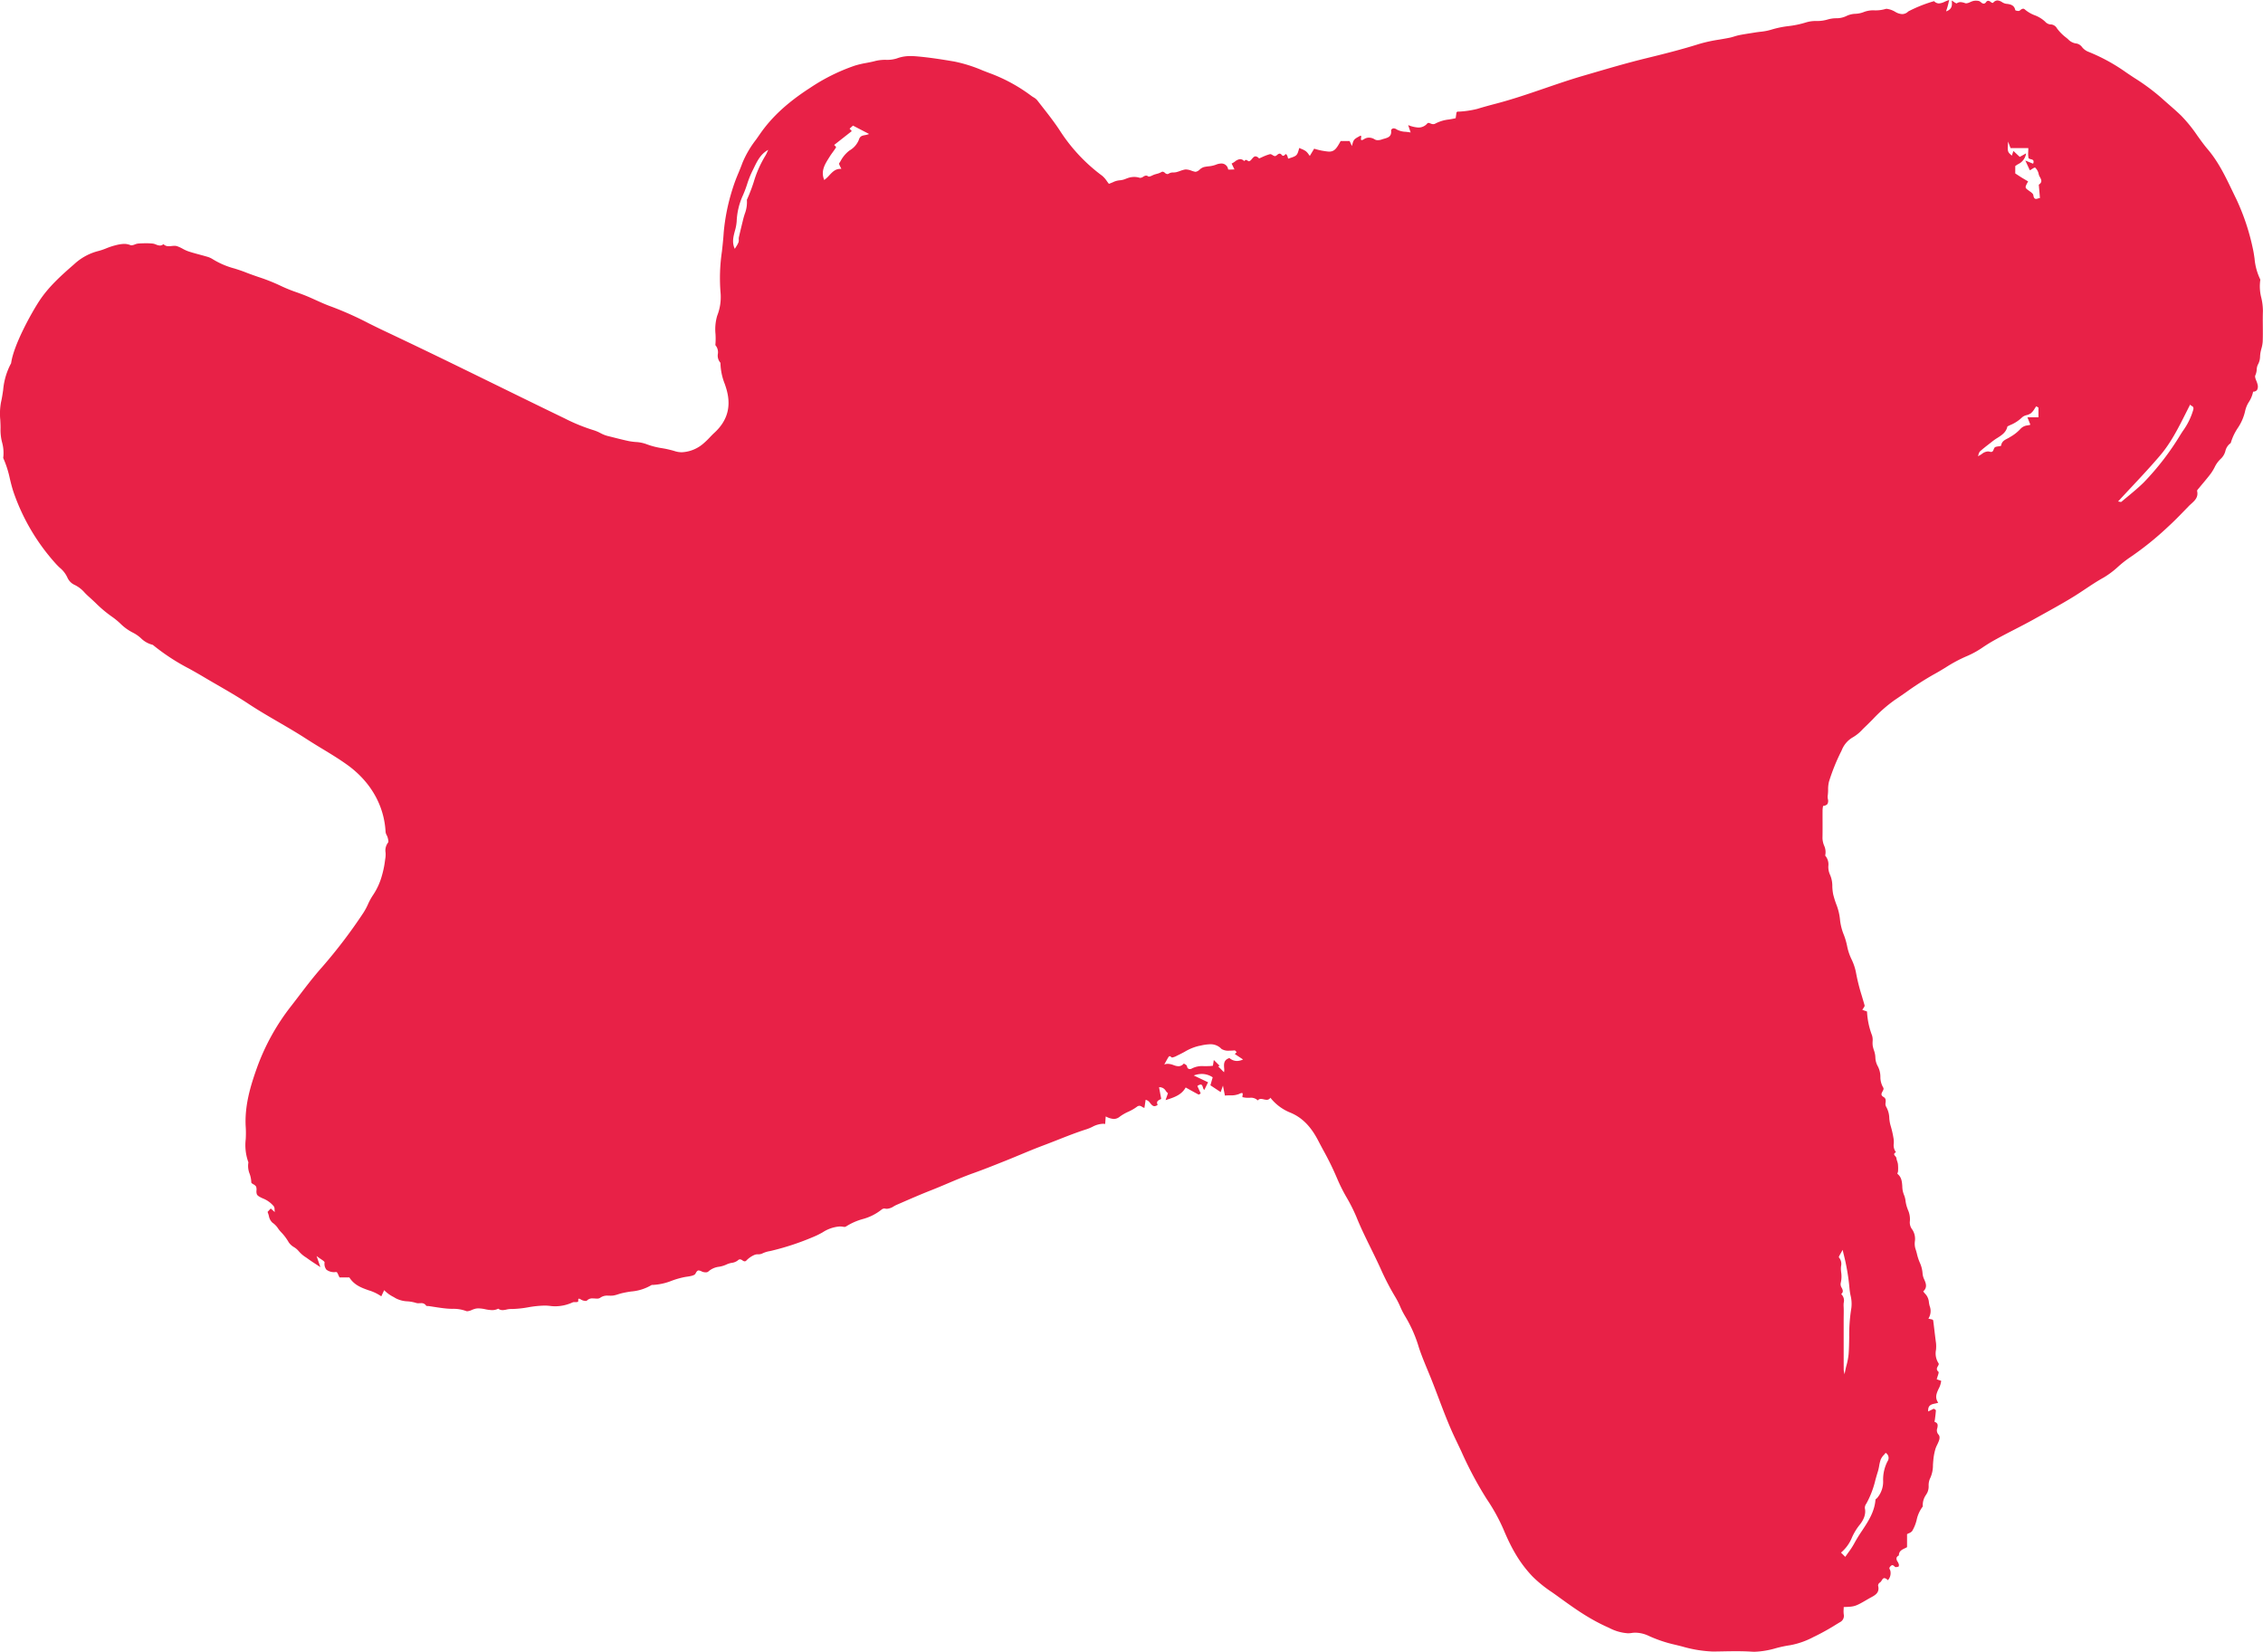 <svg xmlns="http://www.w3.org/2000/svg" width="604.172" height="440.981" viewBox="0 0 604.172 440.981">
    <defs>
        <style>
            .cls-1{fill:#e82147}
        </style>
    </defs>
    <g id="Elemento_1">
        <path id="Fill_333" d="M468.449 440.981c-.251 0-.5-.008-.748-.024-1.263-.082-2.6-.12-4.214-.12-1.263 0-2.549.024-3.792.047-.735.014-1.466.027-2.2.036h-.2a33.817 33.817 0 0 1-8.217-1.355c-.679-.171-1.377-.346-2.067-.508a35.487 35.487 0 0 1-6.8-2.3 8.569 8.569 0 0 0-3.583-.869 6.448 6.448 0 0 0-1.024.081 6.322 6.322 0 0 1-.992.078 12.549 12.549 0 0 1-5-1.435l-.1-.046c-5.212-2.3-9.073-5.092-13.543-8.325l-.2-.147a128.64 128.64 0 0 0-1.384-.983l-.017-.012a33.834 33.834 0 0 1-5.236-4.235c-3.173-3.345-5.423-7-7.768-12.633a49.98 49.98 0 0 0-4.436-8.012 99.443 99.443 0 0 1-6.817-12.8l-.018-.038c-.469-.989-.955-2.015-1.469-3.085-1.742-3.626-3.181-7.424-4.572-11.1l-.009-.025c-.605-1.6-1.232-3.25-1.874-4.864-.338-.848-.693-1.7-1.036-2.532-.8-1.931-1.627-3.928-2.3-5.95a35.693 35.693 0 0 0-3.659-8.36 20.5 20.5 0 0 1-1.336-2.6 21.794 21.794 0 0 0-1.322-2.595 68.167 68.167 0 0 1-3.948-7.629c-.308-.662-.614-1.321-.926-1.979-.546-1.151-1.119-2.316-1.672-3.443l-.014-.029c-1.328-2.7-2.7-5.5-3.832-8.317a45.353 45.353 0 0 0-2.567-5.112 45.167 45.167 0 0 1-2.554-5.087 77.6 77.6 0 0 0-3.737-7.639l-.01-.018c-.447-.835-.909-1.7-1.352-2.551-1.952-3.764-4.292-6.116-7.364-7.4a12.91 12.91 0 0 1-5.376-4 1.093 1.093 0 0 1-.981.559 3.581 3.581 0 0 1-.771-.119 3.647 3.647 0 0 0-.766-.118 1.015 1.015 0 0 0-.844.4 2.6 2.6 0 0 0-2.087-.712H333.105a4.182 4.182 0 0 1-1.212-.137.3.3 0 0 1-.061.007.118.118 0 0 1-.1-.039c-.065-.077-.034-.257 0-.448l.014-.081c.033-.2.058-.4-.03-.5a.22.22 0 0 0-.179-.069 1.579 1.579 0 0 0-.641.222 5.829 5.829 0 0 1-2.537.4c-.436.009-.887.018-1.333.062-.1-.5-.19-.968-.3-1.523l-.007-.038-.217-1.1-.291.829-.318.9-.848-.561-.062-.041c-.581-.385-1.178-.78-1.831-1.21l.32-1.121.288-1.01a5.28 5.28 0 0 0-2.9-.9 6.311 6.311 0 0 0-2.156.409l3.047 1.446.778.369-.649 1.327-.341.7c-.214-.1-.306-.4-.394-.684-.112-.361-.228-.735-.594-.735a1.679 1.679 0 0 0-.873.395l.472 1.05.42.935c-.1.05-.186.109-.265.16a.72.72 0 0 1-.279.141.065.065 0 0 1-.031-.007c-.913-.482-1.83-.993-2.717-1.487l-.729-.406c-1.063 1.939-2.977 2.646-5.367 3.368l.249-.718.39-1.127a2.423 2.423 0 0 1-.571-.6 1.932 1.932 0 0 0-1.585-.994 2.121 2.121 0 0 0-.222.012c.144.784.284 1.53.419 2.254l.162.864c-.688.307-.993.529-1.088.794a.981.981 0 0 0 .143.768 1.422 1.422 0 0 1-.855.37c-.467 0-.795-.391-1.142-.806a2.037 2.037 0 0 0-1.22-.9l-.181 1.194-.022.143-.125.823a1.674 1.674 0 0 1-.628-.282 1.338 1.338 0 0 0-.708-.277 1.182 1.182 0 0 0-.716.3 12.339 12.339 0 0 1-2.245 1.289 12.165 12.165 0 0 0-2.27 1.308 2.541 2.541 0 0 1-1.6.621 5.187 5.187 0 0 1-2.045-.613l-.119-.053c-.029.377-.055.729-.084 1.132l-.065.881a3.6 3.6 0 0 0-.655-.06 6.689 6.689 0 0 0-2.779.827 12.835 12.835 0 0 1-1.487.616c-2.62.83-5.214 1.852-7.724 2.841-1.262.5-2.568 1.011-3.861 1.495-2.1.786-4.208 1.663-6.245 2.511l-.015.006c-1.3.543-2.65 1.1-3.984 1.635l-.256.1c-2.687 1.074-5.466 2.185-8.244 3.173-2.316.827-4.619 1.8-6.846 2.743-1.5.637-3.06 1.295-4.61 1.9-2.48.973-5 2.07-7.438 3.13l-1.541.67a8.3 8.3 0 0 0-.761.4 3.755 3.755 0 0 1-1.833.651 2.215 2.215 0 0 1-.536-.067.543.543 0 0 0-.127-.014 1.326 1.326 0 0 0-.782.32 13.767 13.767 0 0 1-5.087 2.528 16.369 16.369 0 0 0-4.335 1.931.922.922 0 0 1-.5.141.718.718 0 0 1-.147-.014 5.557 5.557 0 0 0-1.073-.106 9.634 9.634 0 0 0-4.577 1.578c-.589.322-1.2.656-1.812.925a70.152 70.152 0 0 1-11.736 3.957c-.186.044-.375.085-.564.125a7.27 7.27 0 0 0-1.943.609 2.435 2.435 0 0 1-1.169.235 2.375 2.375 0 0 0-.912.143 6.608 6.608 0 0 0-2.182 1.486.648.648 0 0 1-.475.253 1.173 1.173 0 0 1-.6-.259 1.271 1.271 0 0 0-.659-.276.8.8 0 0 0-.559.273 3.379 3.379 0 0 1-1.662.669 5.5 5.5 0 0 0-1.361.424 7.588 7.588 0 0 1-1.98.61 5.175 5.175 0 0 0-2.9 1.289 1.027 1.027 0 0 1-.717.2 2.434 2.434 0 0 1-.977-.2 2.325 2.325 0 0 0-.871-.3c-.311 0-.55.238-.853.847-.259.523-1.4.691-2.311.827h-.017l-.376.057a21.988 21.988 0 0 0-3.611 1.008 15.82 15.82 0 0 1-5.088 1.128h-.28a12.576 12.576 0 0 1-5.493 1.751 26.161 26.161 0 0 0-2.718.518c-.247.066-.493.144-.73.219a10.027 10.027 0 0 1-1.157.317 4.325 4.325 0 0 1-.828.066c-.139 0-.278 0-.417-.007s-.265-.006-.393-.006a3.119 3.119 0 0 0-2.008.566 1.428 1.428 0 0 1-.882.227c-.176 0-.357-.013-.549-.027s-.4-.028-.6-.028a1.963 1.963 0 0 0-1.53.582.479.479 0 0 1-.344.094 2.614 2.614 0 0 1-1.23-.361 1.154 1.154 0 0 0-.542-.242.17.17 0 0 0-.126.047c-.08.081-.077.251-.075.416s0 .315-.076.357a1.125 1.125 0 0 1-.517.094H153.375a1.237 1.237 0 0 0-.508.082 11.175 11.175 0 0 1-4.611 1.036 10.321 10.321 0 0 1-1.32-.085 12.192 12.192 0 0 0-1.569-.1 28.178 28.178 0 0 0-4.351.454 28.042 28.042 0 0 1-4.387.459h-.375a5 5 0 0 0-1.03.146 5.022 5.022 0 0 1-1.04.148 1.841 1.841 0 0 1-1.159-.381 3.545 3.545 0 0 1-1.66.382 9.716 9.716 0 0 1-1.8-.231 9.5 9.5 0 0 0-1.8-.232 3.819 3.819 0 0 0-.844.088 6.209 6.209 0 0 0-.937.324 3.634 3.634 0 0 1-1.227.351.814.814 0 0 1-.326-.061 9.747 9.747 0 0 0-3.654-.58 25.448 25.448 0 0 1-1.368-.062c-1.148-.095-2.309-.274-3.433-.448-.512-.079-1.037-.161-1.556-.233a1.97 1.97 0 0 0-.244-.014c-.172 0-.349-.007-.4-.089a1.472 1.472 0 0 0-1.369-.671c-.125 0-.249.006-.373.012H112c-.116.005-.226.01-.334.01a1.645 1.645 0 0 1-.555-.075 10.132 10.132 0 0 0-2.324-.434 7.406 7.406 0 0 1-3.139-.819c-.2-.12-.4-.237-.595-.352a9.15 9.15 0 0 1-2.487-1.813l-.17.364-.6 1.282a11.96 11.96 0 0 0-3.383-1.611c-1.884-.67-3.832-1.363-5.147-3.436H90.65c-.11-.2-.211-.421-.309-.638-.194-.431-.362-.8-.531-.8h-.162a3.389 3.389 0 0 1-2.5-.628 2.489 2.489 0 0 1-.494-1.913c.011-.239-.375-.5-.958-.895-.331-.224-.743-.5-1.176-.844.343 1 .54 1.576.76 2.223l.255.75c-.432-.287-.818-.54-1.192-.784-.784-.513-1.454-.951-2.089-1.414-.185-.135-.374-.267-.564-.4a8.407 8.407 0 0 1-1.951-1.676 5.013 5.013 0 0 0-1.264-1.074 4.307 4.307 0 0 1-1.386-1.267 13.531 13.531 0 0 0-2-2.678 7.9 7.9 0 0 1-.836-1.017 5.428 5.428 0 0 0-1.519-1.561 3.222 3.222 0 0 1-.959-1.852 10.138 10.138 0 0 0-.337-1.017l.541-.585.3-.329.424.376.658.583c-.035-.259-.048-.485-.06-.683a1.624 1.624 0 0 0-.165-.811 7.208 7.208 0 0 0-3.052-2.195l-.206-.1-.018-.009c-.5-.241-1.12-.541-1.291-.97a2.5 2.5 0 0 1-.093-1.011 2.437 2.437 0 0 0-.1-1.022 1.742 1.742 0 0 0-.719-.612c-.294-.177-.571-.343-.568-.526a7.454 7.454 0 0 0-.441-2.286 5.555 5.555 0 0 1-.33-3.053 13.447 13.447 0 0 1-.715-6.174 27.36 27.36 0 0 0 .014-3.038c-.416-5.962 1.376-11.551 3.087-16.321a59.3 59.3 0 0 1 9.106-16.3c.676-.87 1.354-1.76 2.01-2.62l.017-.022c1.958-2.569 3.983-5.225 6.187-7.688a137.228 137.228 0 0 0 10.979-14.442 17.347 17.347 0 0 0 1.239-2.294 15.97 15.97 0 0 1 1.444-2.6 17.685 17.685 0 0 0 2.266-5.02 25.922 25.922 0 0 0 .858-4.216c.033-.225.065-.446.1-.666a6.931 6.931 0 0 0 .03-1.293 3.455 3.455 0 0 1 .654-2.666c.2-.222.046-.807-.063-1.234l-.024-.1a3.56 3.56 0 0 0-.265-.648 2.353 2.353 0 0 1-.3-.869c-.368-7.08-4.013-13.451-10.264-17.939-2.144-1.538-4.414-2.915-6.61-4.246a158.037 158.037 0 0 1-4.274-2.655c-2.435-1.584-4.982-3.064-7.445-4.5-2.669-1.551-5.428-3.155-8.049-4.893-2.669-1.77-5.492-3.4-8.222-4.982-1.28-.74-2.6-1.5-3.895-2.276-1.2-.716-2.445-1.411-3.647-2.084a56.4 56.4 0 0 1-9.746-6.377 6.73 6.73 0 0 1-3.178-1.785 9.489 9.489 0 0 0-2.153-1.484 13.189 13.189 0 0 1-3.343-2.429 19.552 19.552 0 0 0-2.263-1.842 33.26 33.26 0 0 1-4.333-3.649 72.697 72.697 0 0 0-1.9-1.752 18.573 18.573 0 0 1-1.013-.989 8.3 8.3 0 0 0-2.649-2.057 3.862 3.862 0 0 1-1.955-1.957 7.274 7.274 0 0 0-2.029-2.631 16.87 16.87 0 0 1-1.025-1.029 55.462 55.462 0 0 1-11.354-19.227c-.385-1.155-.677-2.354-.959-3.513a27.457 27.457 0 0 0-1.78-5.553 10.5 10.5 0 0 0-.308-4.183 13.444 13.444 0 0 1-.415-3.271c.034-.9-.014-1.819-.06-2.712a16.848 16.848 0 0 1 .184-4.652c.25-1.071.418-2.185.579-3.263a18.31 18.31 0 0 1 2.133-7.211C3.625 92.1 8.4 83.533 10.473 80.37c2.451-3.729 5.661-6.648 9.3-9.807a14.81 14.81 0 0 1 6.256-3.489 16.485 16.485 0 0 0 2.348-.777 17.829 17.829 0 0 1 2.312-.776l.161-.038a9.991 9.991 0 0 1 2.3-.369 4.425 4.425 0 0 1 1.682.332.707.707 0 0 0 .268.048 2.8 2.8 0 0 0 .889-.228 3.443 3.443 0 0 1 .912-.246 33.838 33.838 0 0 1 2.09-.074 17.562 17.562 0 0 1 1.777.083 3.574 3.574 0 0 1 .895.26 2.987 2.987 0 0 0 1.043.266 1.38 1.38 0 0 0 .926-.372 1.884 1.884 0 0 0 1.443.551 7.378 7.378 0 0 0 .745-.051 7.234 7.234 0 0 1 .752-.054 2.245 2.245 0 0 1 .708.1 9.8 9.8 0 0 1 1.5.687 10.13 10.13 0 0 0 1.452.671c1.018.342 2.072.625 3.091.9.639.172 1.3.349 1.946.54a5.475 5.475 0 0 1 1.489.651 21.621 21.621 0 0 0 5.822 2.5c.972.308 1.976.626 2.936 1.007 1.146.456 2.334.868 3.483 1.267a49.3 49.3 0 0 1 5.926 2.35 39.2 39.2 0 0 0 4.275 1.734c.785.283 1.6.576 2.381.892.939.38 1.88.806 2.789 1.217 1.326.6 2.7 1.221 4.093 1.713a89.909 89.909 0 0 1 9.989 4.465c1.28.636 2.6 1.293 3.912 1.912a1653.69 1653.69 0 0 1 17.619 8.446c4.3 2.093 8.667 4.234 12.889 6.3l.015.007c5.84 2.864 11.879 5.825 17.836 8.7a48.675 48.675 0 0 0 7.818 3.186 10.232 10.232 0 0 1 1.74.738 8.907 8.907 0 0 0 1.872.765c.678.162 1.385.341 2.009.5 1.226.309 2.491.629 3.748.89a16.72 16.72 0 0 0 1.787.236 9.709 9.709 0 0 1 2.818.549 20.511 20.511 0 0 0 4.254 1.107 26.049 26.049 0 0 1 3.4.786 6.044 6.044 0 0 0 1.878.295 9.5 9.5 0 0 0 5.9-2.465 19.764 19.764 0 0 0 1.561-1.519c.385-.4.781-.818 1.2-1.2 3.657-3.352 4.658-7.358 3.059-12.246-.086-.264-.175-.527-.263-.791a16.038 16.038 0 0 1-1.161-5.658 2.863 2.863 0 0 1-.689-2.369 2.886 2.886 0 0 0-.668-2.351 19.231 19.231 0 0 0 .037-2.97 12.787 12.787 0 0 1 .449-4.868 13.5 13.5 0 0 0 .914-5.99 48.333 48.333 0 0 1 .354-11.193c.182-1.659.369-3.366.473-5.044a54.115 54.115 0 0 1 2.255-11.31 44.031 44.031 0 0 1 1.688-4.6c.366-.89.743-1.809 1.077-2.729a26.9 26.9 0 0 1 3.59-6.128c.34-.479.688-.97 1.021-1.455 3.149-4.579 7.421-8.521 13.446-12.406a50.875 50.875 0 0 1 11.966-5.937 25.681 25.681 0 0 1 3.053-.713c.813-.155 1.652-.315 2.438-.533a11.137 11.137 0 0 1 2.784-.29 8.584 8.584 0 0 0 2.909-.38 10.142 10.142 0 0 1 3.69-.626c.51 0 1.044.026 1.683.082 3.17.276 6.281.75 9.978 1.377a38.807 38.807 0 0 1 7.525 2.368c.586.229 1.18.462 1.766.683a43.776 43.776 0 0 1 11.211 6.077 7.083 7.083 0 0 0 .6.4 3.59 3.59 0 0 1 1 .784q.655.846 1.318 1.689c1.674 2.135 3.4 4.342 4.89 6.651a45.819 45.819 0 0 0 11.175 11.859 6.728 6.728 0 0 1 1.241 1.425c.174.242.351.487.536.715.38-.134.716-.276 1.042-.413a5.075 5.075 0 0 1 1.763-.521 5.249 5.249 0 0 0 1.776-.437c.248-.094.5-.19.762-.267a5.061 5.061 0 0 1 1.414-.2 4.522 4.522 0 0 1 1.368.2.848.848 0 0 0 .26.042 1.532 1.532 0 0 0 .778-.3 1.548 1.548 0 0 1 .764-.3.957.957 0 0 1 .582.224.27.27 0 0 0 .165.046 2.808 2.808 0 0 0 .907-.312c.2-.091.4-.185.582-.244s.384-.117.574-.17a4.747 4.747 0 0 0 1.263-.481.63.63 0 0 1 .337-.108 1.059 1.059 0 0 1 .62.315 1.093 1.093 0 0 0 .648.32.764.764 0 0 0 .445-.165 2.174 2.174 0 0 1 1.161-.261 4.357 4.357 0 0 0 .8-.09 10.118 10.118 0 0 0 .993-.316 8.446 8.446 0 0 1 1.183-.357 2.16 2.16 0 0 1 .412-.039 4.5 4.5 0 0 1 1.454.329 5.942 5.942 0 0 0 1.025.288.551.551 0 0 0 .081.006 2.06 2.06 0 0 0 1.069-.591 3.138 3.138 0 0 1 1.079-.66 10.261 10.261 0 0 1 1.267-.208 7.4 7.4 0 0 0 1.995-.437 3.946 3.946 0 0 1 1.432-.319 1.79 1.79 0 0 1 1.832 1.562c.01.044.127.064.368.064.175 0 .391-.01.618-.021s.492-.023.7-.023c-.308-.642-.527-1.1-.757-1.573a4.766 4.766 0 0 0 .9-.544 2.54 2.54 0 0 1 1.382-.627 1.627 1.627 0 0 1 1.108.532c.137-.221.283-.329.442-.329a.786.786 0 0 1 .416.178l.031.021a.676.676 0 0 0 .327.159h.018c.318-.039.56-.331.816-.639.274-.33.557-.671.941-.671a1.408 1.408 0 0 1 .946.564c.271-.113.545-.235.81-.353a12.5 12.5 0 0 1 2.1-.794.34.34 0 0 1 .083-.01 1.425 1.425 0 0 1 .622.262 1.459 1.459 0 0 0 .632.269.332.332 0 0 0 .085-.011 1.608 1.608 0 0 0 .515-.32 1.145 1.145 0 0 1 .644-.334.722.722 0 0 1 .535.32.584.584 0 0 0 .424.262.63.63 0 0 0 .4-.223l.04-.038c.1-.1.191-.184.279-.184a.143.143 0 0 1 .093.037 1.563 1.563 0 0 1 .387.778c.04.133.08.269.129.391 2.378-.757 2.378-.757 2.953-2.858.188.089.38.17.565.248a5.552 5.552 0 0 1 1.19.616 3.852 3.852 0 0 1 .773.878c.1.137.191.266.287.384.387-.639.782-1.3 1.164-1.929a18.12 18.12 0 0 0 3.953.782c1.449 0 2.007-.776 3.122-2.829h2.386l.244.52.025.052.36.768c.443-1.77.443-1.77 2.221-2.743a.361.361 0 0 1 .093-.014.137.137 0 0 1 .11.045c.076.089.045.295.011.513v.029c-.035.234-.058.436.024.531a.178.178 0 0 0 .141.056 1.451 1.451 0 0 0 .639-.271 2.464 2.464 0 0 1 1.316-.39 2.935 2.935 0 0 1 1.555.489 1.542 1.542 0 0 0 .811.186 3.1 3.1 0 0 0 1.051-.189c.2-.077.43-.141.648-.2.988-.28 2.008-.569 1.837-2.172a.475.475 0 0 1 .138-.348.742.742 0 0 1 .567-.239 1.392 1.392 0 0 1 .779.285 5.342 5.342 0 0 0 2.4.626c.436.049.883.1 1.332.185l-.583-1.731-.082-.243a8.6 8.6 0 0 0 2.743.656 3.086 3.086 0 0 0 2.372-1.1.4.4 0 0 1 .308-.14 1.43 1.43 0 0 1 .487.137l.071.028a1.856 1.856 0 0 0 .7.169 1.263 1.263 0 0 0 .665-.2 10.131 10.131 0 0 1 3.548-1.044c.581-.1 1.181-.2 1.783-.344.051-.351.149-1 .241-1.6.061-.029.113-.06.16-.088a.433.433 0 0 1 .193-.082 2.684 2.684 0 0 0 .3.015 25.675 25.675 0 0 0 4.825-.715c1.478-.452 3.081-.9 5.045-1.413 4.422-1.155 8.812-2.659 13.058-4.114 3.342-1.145 6.8-2.33 10.246-3.334l2.062-.6c4.793-1.4 9.749-2.854 14.7-4.063 4.574-1.116 9.44-2.331 14.218-3.836a40.144 40.144 0 0 1 5.358-1.162c.907-.154 1.845-.313 2.76-.5.417-.086.831-.212 1.232-.334a13.363 13.363 0 0 1 1.3-.347c.992-.2 2.008-.356 2.991-.511.431-.068.862-.136 1.291-.207s.9-.128 1.338-.181a14.805 14.805 0 0 0 2.932-.559 26.042 26.042 0 0 1 4.6-.957 25.458 25.458 0 0 0 4.781-1.015 8.888 8.888 0 0 1 2.7-.346 9.722 9.722 0 0 0 2.978-.4 8.416 8.416 0 0 1 2.246-.336 6.032 6.032 0 0 0 2.655-.545 6.056 6.056 0 0 1 2.549-.643 6.789 6.789 0 0 0 2.283-.5 7.017 7.017 0 0 1 2.812-.419 9.231 9.231 0 0 0 2.839-.35 1.228 1.228 0 0 1 .4-.061 5.885 5.885 0 0 1 2.325.842l.04.021a3.876 3.876 0 0 0 1.769.546 2.316 2.316 0 0 0 1.616-.714 37.157 37.157 0 0 1 6.847-2.73.1.1 0 0 1 .065.015 1.8 1.8 0 0 0 1.276.581 4.151 4.151 0 0 0 1.6-.486A9.64 9.64 0 0 1 520.393 0c-.067.271-.122.5-.172.712V.73c-.088.37-.158.662-.239.953-.07.256-.151.508-.254.828l-.167.524c1.673-.551 1.657-1.732 1.5-2.894.237.136.458.283.653.414a1.9 1.9 0 0 0 .646.352.09.09 0 0 0 .053-.014 1.743 1.743 0 0 1 1-.329 3.974 3.974 0 0 1 1.187.261l.093.03a.781.781 0 0 0 .238.035A2.926 2.926 0 0 0 526 .564a4.87 4.87 0 0 1 .848-.312 3.065 3.065 0 0 1 .674-.07 4.283 4.283 0 0 1 .725.065 1.569 1.569 0 0 1 .627.36 1.293 1.293 0 0 0 .723.367.879.879 0 0 0 .659-.427.706.706 0 0 1 .551-.337 1.154 1.154 0 0 1 .63.284l.054.039a.992.992 0 0 0 .485.243.269.269 0 0 0 .2-.094 1.528 1.528 0 0 1 1.105-.565 2.6 2.6 0 0 1 1.219.451 2.861 2.861 0 0 0 1.083.439c1.052.1 2.194.314 2.44 1.677.017.106.481.241.828.241a.574.574 0 0 0 .293-.059c.1-.062.194-.135.286-.2a1.259 1.259 0 0 1 .7-.344.709.709 0 0 1 .481.223 9 9 0 0 0 2.6 1.524 8.419 8.419 0 0 1 2.768 1.684 2.312 2.312 0 0 0 1.356.77h.051c.049 0 .1-.005.143-.005a2.014 2.014 0 0 1 1.637 1.054l.01.014c.052.068.1.135.155.2a12.039 12.039 0 0 0 2.21 2.2c.217.162.417.338.611.508a3.556 3.556 0 0 0 2.277 1.13 2.425 2.425 0 0 1 1.449.97 4.094 4.094 0 0 0 1.5 1.158 48.994 48.994 0 0 1 10.306 5.62c.718.489 1.454.974 2.165 1.444a56.789 56.789 0 0 1 7.106 5.244c.677.616 1.382 1.232 2.063 1.827 1.1.961 2.233 1.949 3.3 2.983a38.65 38.65 0 0 1 4.3 5.3c.887 1.237 1.8 2.517 2.8 3.69 2.839 3.334 4.709 7.231 6.518 11l.009.02c.374.779.761 1.585 1.151 2.374a59.935 59.935 0 0 1 4.341 13.006c.211.9.346 1.841.477 2.75a15.91 15.91 0 0 0 1.508 5.556.587.587 0 0 1 .006.347 12.057 12.057 0 0 0 .3 4.611 15.617 15.617 0 0 1 .422 3.548c-.048 1.343-.036 2.705-.026 4.022.011 1.334.022 2.714-.028 4.071a8.563 8.563 0 0 1-.328 1.835 11.671 11.671 0 0 0-.307 1.388c-.034.248-.053.492-.071.729a4.583 4.583 0 0 1-.565 2.2 3.323 3.323 0 0 0-.33 1.335 4.472 4.472 0 0 1-.363 1.537c-.184.366.033.911.263 1.488a5.672 5.672 0 0 1 .329.991 1.911 1.911 0 0 1-.162 1.479 1.316 1.316 0 0 1-1.03.423 7.945 7.945 0 0 1-1.111 2.721 7.4 7.4 0 0 0-1 2.357 13.229 13.229 0 0 1-2.013 4.667 14.44 14.44 0 0 0-1.851 3.97 3.587 3.587 0 0 0-1.429 2.138 4.348 4.348 0 0 1-1.246 2.085 7.445 7.445 0 0 0-1.653 2.3 13.584 13.584 0 0 1-.913 1.512c-.663.9-1.4 1.774-2.1 2.618-.372.443-.749.892-1.112 1.339a5.7 5.7 0 0 1-.143.167c-.2.224-.418.474-.378.649.377 1.646-.61 2.537-1.564 3.4-.223.2-.453.408-.662.623l-.8.827-.1.1c-1.472 1.521-2.994 3.094-4.584 4.539a81.724 81.724 0 0 1-10.283 8.275 29.315 29.315 0 0 0-3.1 2.441 23.379 23.379 0 0 1-3.863 2.9c-1.7.935-3.324 2.019-4.9 3.066-1.034.69-2.1 1.4-3.178 2.063-2.685 1.65-5.488 3.2-8.2 4.7q-1.165.645-2.329 1.292c-1.745.976-3.546 1.9-5.287 2.8-1.974 1.018-4.01 2.068-5.966 3.187-.768.44-1.526.936-2.259 1.416a24.017 24.017 0 0 1-4.261 2.393 37.874 37.874 0 0 0-5.827 3.1c-.99.6-2.014 1.227-3.051 1.788a80.536 80.536 0 0 0-7.532 4.834c-.981.683-1.993 1.386-3 2.058a39.266 39.266 0 0 0-5.866 5.158c-.674.678-1.369 1.376-2.07 2.044-.229.218-.455.444-.674.663a10.886 10.886 0 0 1-2.711 2.175 6.834 6.834 0 0 0-2.807 3.343l-.119.253a52.981 52.981 0 0 0-3.3 8.183 8.733 8.733 0 0 0-.223 2.133 12.161 12.161 0 0 1-.108 1.613 2.984 2.984 0 0 0 .046.864 1.774 1.774 0 0 1-.13 1.345 1.5 1.5 0 0 1-1.072.466c-.122.014-.213.827-.216 1.262a206.444 206.444 0 0 0 0 3.048c0 1.422.009 2.892-.022 4.341a5.647 5.647 0 0 0 .424 1.942 4.141 4.141 0 0 1 .294 2.693 3.58 3.58 0 0 1 .85 2.765 4.973 4.973 0 0 0 .443 2.35 7.414 7.414 0 0 1 .613 3.126 13.106 13.106 0 0 0 .24 2.141 24.673 24.673 0 0 0 .8 2.576 15.012 15.012 0 0 1 1 4.025 14.677 14.677 0 0 0 1.025 4.15 18.307 18.307 0 0 1 .921 3.2 14.481 14.481 0 0 0 1.152 3.374 14.528 14.528 0 0 1 1.151 3.367 52.014 52.014 0 0 0 1.627 6.495v.016c.233.784.474 1.6.7 2.4.056.2-.132.478-.33.767a4.54 4.54 0 0 0-.278.438c.334.115.743.255 1.256.429a20.607 20.607 0 0 0 1.343 6.4 4.135 4.135 0 0 1 .15 1.588 6.512 6.512 0 0 0 .032 1.16 7.892 7.892 0 0 0 .318 1.2 7.026 7.026 0 0 1 .335 1.331c.019.174.035.346.05.516a5.093 5.093 0 0 0 .628 2.389 6.047 6.047 0 0 1 .715 2.846 5.515 5.515 0 0 0 .749 2.872c.212.341.012.7-.181 1.047-.276.5-.562 1.01.307 1.5.619.349.566.936.514 1.5a1.577 1.577 0 0 0 .114 1.022 6.417 6.417 0 0 1 .871 3.093 9.745 9.745 0 0 0 .358 2.033 26.254 26.254 0 0 1 .8 3.542 6.12 6.12 0 0 1 .044 1.194 3.083 3.083 0 0 0 .581 2.339c-.292.154-.447.307-.478.471-.038.206.134.4.3.591a1.009 1.009 0 0 1 .3.508 3.678 3.678 0 0 0 .2.825 4.09 4.09 0 0 1 .2.757 11.36 11.36 0 0 1 .043 1.766v.136a1.521 1.521 0 0 1-.108.408c-.055.153-.1.284-.06.319 1.123.889 1.21 2.125 1.294 3.32a6.234 6.234 0 0 0 .458 2.308 5.844 5.844 0 0 1 .418 1.667A9.99 9.99 0 0 0 509 321.9c.1.348.227.7.351 1.045a6.058 6.058 0 0 1 .529 3.218 3.088 3.088 0 0 0 .679 2.134 4.5 4.5 0 0 1 .656 3.2v.056a4.635 4.635 0 0 0 .25 2.076c.1.325.231.729.37 1.359a13.569 13.569 0 0 0 .673 2.019 8.47 8.47 0 0 1 .78 3.006 4.407 4.407 0 0 0 .456 1.6c.432 1.021.879 2.077-.285 3.163a7 7 0 0 0 .528.64c.1.12.2.228.271.317a3.773 3.773 0 0 1 .724 1.98 8.088 8.088 0 0 0 .19.942 3.733 3.733 0 0 1-.336 3.388l.6.138.446.1a1.1 1.1 0 0 0 .089.074c.071.055.145.112.152.176.1.794.2 1.589.292 2.385.143 1.19.29 2.421.457 3.645a8.872 8.872 0 0 1-.008 1.844 4.806 4.806 0 0 0 .667 3.526c.168.224.022.484-.148.785-.251.444-.535.948.126 1.492.167.136-.028.716-.215 1.277-.088.262-.177.53-.23.751.393.137.8.28 1.192.415a5.854 5.854 0 0 1-.671 2.1c-.562 1.214-1.093 2.36-.12 3.736a5.054 5.054 0 0 1-.849.231c-.964.2-1.96.416-1.829 2.108l.913-.449.581-.286c.079.06.167.114.252.166.169.1.313.192.309.274a27.612 27.612 0 0 1-.194 1.884l-.058.466c-.011.09-.032.206-.053.319a1.109 1.109 0 0 0-.045.4c.995.333.865.98.729 1.665a1.669 1.669 0 0 0 .247 1.653c.711.734.211 1.771-.272 2.775a8.689 8.689 0 0 0-.443 1.022 15.255 15.255 0 0 0-.609 3.264c-.039.377-.064.771-.088 1.152a8.115 8.115 0 0 1-.7 3.428 4.335 4.335 0 0 0-.451 2.115 3.943 3.943 0 0 1-.343 1.794l-.3.539a4.774 4.774 0 0 0-.915 3.183 8.918 8.918 0 0 0-1.636 3.564 10.628 10.628 0 0 1-1.207 3 2.014 2.014 0 0 1-.873.583 5.322 5.322 0 0 0-.49.244v3.474c-.2.118-.414.221-.622.321-.769.369-1.563.75-1.557 1.892a1.16 1.16 0 0 0-.632.636 1.427 1.427 0 0 0 .3 1.04c.243.433.494.88.223 1.33a2.564 2.564 0 0 0-.294.052 2.084 2.084 0 0 1-.4.06.308.308 0 0 1-.208-.059c-.05-.043-.1-.085-.144-.126-.2-.181-.376-.336-.576-.336-.174 0-.357.116-.576.367-.319.365-.241.523-.111.786.036.073.077.155.113.252a2.832 2.832 0 0 1-.4 2.321c-.11.159-.212.249-.279.249a.062.062 0 0 1-.045-.019 1.333 1.333 0 0 0-.845-.5c-.333 0-.537.324-.734.638a1.433 1.433 0 0 1-.479.552.989.989 0 0 0-.463.822c.471 1.87-.753 2.526-1.937 3.161-.181.1-.387.207-.573.317-3.6 2.117-3.711 2.121-6.5 2.226l-.171.006c0 .205-.009.417-.018.622a6.623 6.623 0 0 0 .037 1.388 1.872 1.872 0 0 1-1.029 2.036l-.947.573a61.861 61.861 0 0 1-5.607 3.14l-.435.205a21.587 21.587 0 0 1-6.273 2.22 32.405 32.405 0 0 0-3.891.82 22.824 22.824 0 0 1-5.619.934zm34.975-53.106c-.143.186-.3.367-.455.541a4.163 4.163 0 0 0-.858 1.24 10.417 10.417 0 0 0-.419 1.719 12.261 12.261 0 0 1-.341 1.492c-.24.751-.457 1.525-.668 2.273a24.718 24.718 0 0 1-2.417 6.3 1.841 1.841 0 0 0-.387 1.225c.319 1.463-.2 3.017-1.542 4.619a15.507 15.507 0 0 0-1.877 3.124 10.376 10.376 0 0 1-2.952 4.1l1.139 1.139c.287-.423.569-.814.841-1.193a19.757 19.757 0 0 0 1.523-2.337 39.382 39.382 0 0 1 2.1-3.428c1.648-2.49 3.353-5.064 3.6-8.291.008-.106.126-.2.251-.3a1.3 1.3 0 0 0 .226-.206 6.691 6.691 0 0 0 1.565-4.621 10.622 10.622 0 0 1 1.186-5.149 1.573 1.573 0 0 0-.522-2.252zm-11.481-54.2c-.17.337-.362.669-.531.962-.31.538-.554.962-.462 1.057a2.679 2.679 0 0 1 .572 2.353 6.1 6.1 0 0 0-.031.967c.014.185.031.373.048.562a7.572 7.572 0 0 1-.1 2.932 1.719 1.719 0 0 0 .259 1.3c.277.565.538 1.1-.144 1.68a2.338 2.338 0 0 1 .679 2.316 6.4 6.4 0 0 0-.031.9c.051.813.039 1.645.027 2.45-.005.356-.01.711-.01 1.066v3.08c0 3.379 0 6.859.012 10.279a4 4 0 0 0 .146.914c.033.139.066.277.093.416a24.075 24.075 0 0 1 .516-2.449 17.479 17.479 0 0 0 .547-2.871c.116-1.526.14-3.082.164-4.587a45.2 45.2 0 0 1 .574-7.794 9.278 9.278 0 0 0-.22-3.394 16.322 16.322 0 0 1-.285-1.942 57.075 57.075 0 0 0-1.595-9.216l-.033-.145zM325.224 284.7l.341.34c.395.394.834.833 1.223 1.226a3.544 3.544 0 0 0 .03-1.14c-.074-1.011-.158-2.157 1.415-2.652a3.076 3.076 0 0 0 2 .781 3.91 3.91 0 0 0 1.636-.4l-.185-.122c-.728-.482-1.372-.909-2.017-1.33l.5-.5a2.3 2.3 0 0 1-.182-.19c-.124-.139-.251-.282-.363-.282-.482.045-.96.069-1.38.069a3.545 3.545 0 0 1-2.116-.444 3.962 3.962 0 0 0-3.047-1.264 12.227 12.227 0 0 0-2.452.338c-.227.047-.449.093-.668.135a13.325 13.325 0 0 0-3.693 1.544c-.532.287-1.082.584-1.63.839-.137.064-.274.133-.41.2a4.3 4.3 0 0 1-1.295.491.473.473 0 0 1-.278-.163l-.022-.02a.57.57 0 0 0-.339-.179c-.119 0-.231.083-.343.255-.181.275-.337.561-.6 1.034-.14.257-.306.559-.517.937a2.522 2.522 0 0 1 .949-.185 4.508 4.508 0 0 1 1.487.322l.067.023a4.038 4.038 0 0 0 1.288.3 1.849 1.849 0 0 0 1.408-.706c.081 0 .831.407.858.648.077.736.567.815.774.815a.982.982 0 0 0 .48-.125 5.949 5.949 0 0 1 3.174-.665h.937a10.33 10.33 0 0 0 1.565-.1c.115-.712.216-1.357.244-1.537l.908.9.654.651-.382.134-.019.007-.03.011.029-.01zm259.521-176.727c-.412.8-.822 1.615-1.22 2.405-1.932 3.843-3.925 7.805-6.753 11.139-2.492 2.938-5.072 5.695-7.8 8.613a600.078 600.078 0 0 0-3.5 3.762c.166.017.311.044.438.068a1.927 1.927 0 0 0 .321.045.207.207 0 0 0 .138-.038q.767-.649 1.545-1.289c1.48-1.227 3.006-2.491 4.392-3.851a71.092 71.092 0 0 0 9.834-12.782c.193-.305.392-.611.591-.918a18.4 18.4 0 0 0 2.824-5.728c.168-.715-.149-.888-.428-1.04-.173-.094-.336-.184-.382-.386zm-41.116.5c-.146.2-.284.41-.417.616a4.775 4.775 0 0 1-1.041 1.271 3.61 3.61 0 0 1-1.1.472 2.672 2.672 0 0 0-1.213.591 9.942 9.942 0 0 1-3.169 2.059c-.25.12-.5.24-.749.364-.337 1.583-1.533 2.341-2.689 3.074a13.884 13.884 0 0 0-1.22.835c-.338.269-.678.535-1.019.8-.8.62-1.617 1.259-2.38 1.94a1.822 1.822 0 0 0-.414.85 4.655 4.655 0 0 1-.15.448 5.674 5.674 0 0 0 1.053-.605 2.838 2.838 0 0 1 1.591-.662 1.975 1.975 0 0 1 .531.076 1.282 1.282 0 0 0 .335.052c.428 0 .554-.322.688-.664a1.971 1.971 0 0 1 .245-.487c.172-.223.659-.289 1.089-.348.344-.047.64-.087.658-.2.164-1.084.873-1.452 1.624-1.84.209-.108.424-.22.625-.347l.179-.113a11.129 11.129 0 0 0 2.712-2.128 3.005 3.005 0 0 1 1.964-.965c.234-.046.475-.094.705-.162l-.27-.685c-.144-.366-.306-.776-.518-1.309h2.945v-2.591l-.157-.09c-.147-.084-.292-.166-.435-.25zM205.106 40.006c-2.029 1.093-2.944 2.983-3.828 4.81-.156.323-.315.65-.476.967a25.761 25.761 0 0 0-1.353 3.447 29.851 29.851 0 0 1-1.1 2.9 18.466 18.466 0 0 0-1.674 6.988 11.99 11.99 0 0 1-.476 2.518c-.409 1.548-.831 3.149-.02 4.8.107-.184.219-.363.329-.536a7 7 0 0 0 .656-1.208 1.92 1.92 0 0 0 .071-.737 2.505 2.505 0 0 1 .033-.626c.253-1.126.533-2.265.8-3.367.118-.48.234-.95.348-1.42s.26-.935.4-1.388a8.71 8.71 0 0 0 .585-3.819 43.627 43.627 0 0 0 1.835-4.758 29.573 29.573 0 0 1 3.045-6.913 7.659 7.659 0 0 0 .568-1.12c.084-.163.168-.355.257-.538zm335.814.959v.006a3.757 3.757 0 0 1-2.143 2.863 8.461 8.461 0 0 0-.747.5V46.3l.422.276.166.109c.4.264.779.513 1.159.747s.788.474 1.174.7l.512.3-.011.02c-.9 1.646-.9 1.646.217 2.456l.027.02.171.122c.416.294.933.66.984 1.044.095.69.326 1.011.727 1.011a1.691 1.691 0 0 0 .521-.113l.042-.014a1.5 1.5 0 0 1 .419-.1.385.385 0 0 1 .061 0l-.308-3.575c1.034-.67.665-1.353.309-2.013a2.611 2.611 0 0 1-.356-.9 3.137 3.137 0 0 0-.959-1.666.04.04 0 0 0-.029-.009 3.145 3.145 0 0 0-.767.406c-.2.122-.4.247-.583.346l-.563-1.212-.649-1.4 1.337.547.733.3a1.024 1.024 0 0 0 .08-.829c-.121-.237-.414-.308-.7-.377s-.559-.136-.609-.373a6.74 6.74 0 0 1-.063-1.668c.012-.293.024-.591.024-.915h-4.748l-.527-1.408-.124-.33c-.182 2.717-.182 2.717 1 3.749.067-.2.135-.4.2-.6s.146-.427.22-.648l.891.835.8.749 1.126-.627.017-.01.534-.3zm-313.194-7.429l-.556.5-.347.311c.168.193.323.367.443.5l.14.159-1.07.84-3.624 2.845c.037.047.1.117.17.184.176.183.374.39.335.455-.267.441-.574.866-.872 1.276-.279.386-.566.783-.82 1.191l-.2.318-.024.039c-1.1 1.753-2.232 3.566-1.244 5.9a8.544 8.544 0 0 0 1.335-1.236c.834-.89 1.622-1.731 2.937-1.731.095 0 .192 0 .291.014-.074-.189-.176-.388-.274-.581-.205-.4-.4-.779-.284-.956s.231-.363.347-.548a8.643 8.643 0 0 1 2.379-2.834 5.752 5.752 0 0 0 2.493-2.815c.3-1.037.884-1.147 1.622-1.287a5.021 5.021 0 0 0 1.123-.311l-4.3-2.238z" class="cls-1" data-name="Fill 333"/>
    </g>
</svg>
